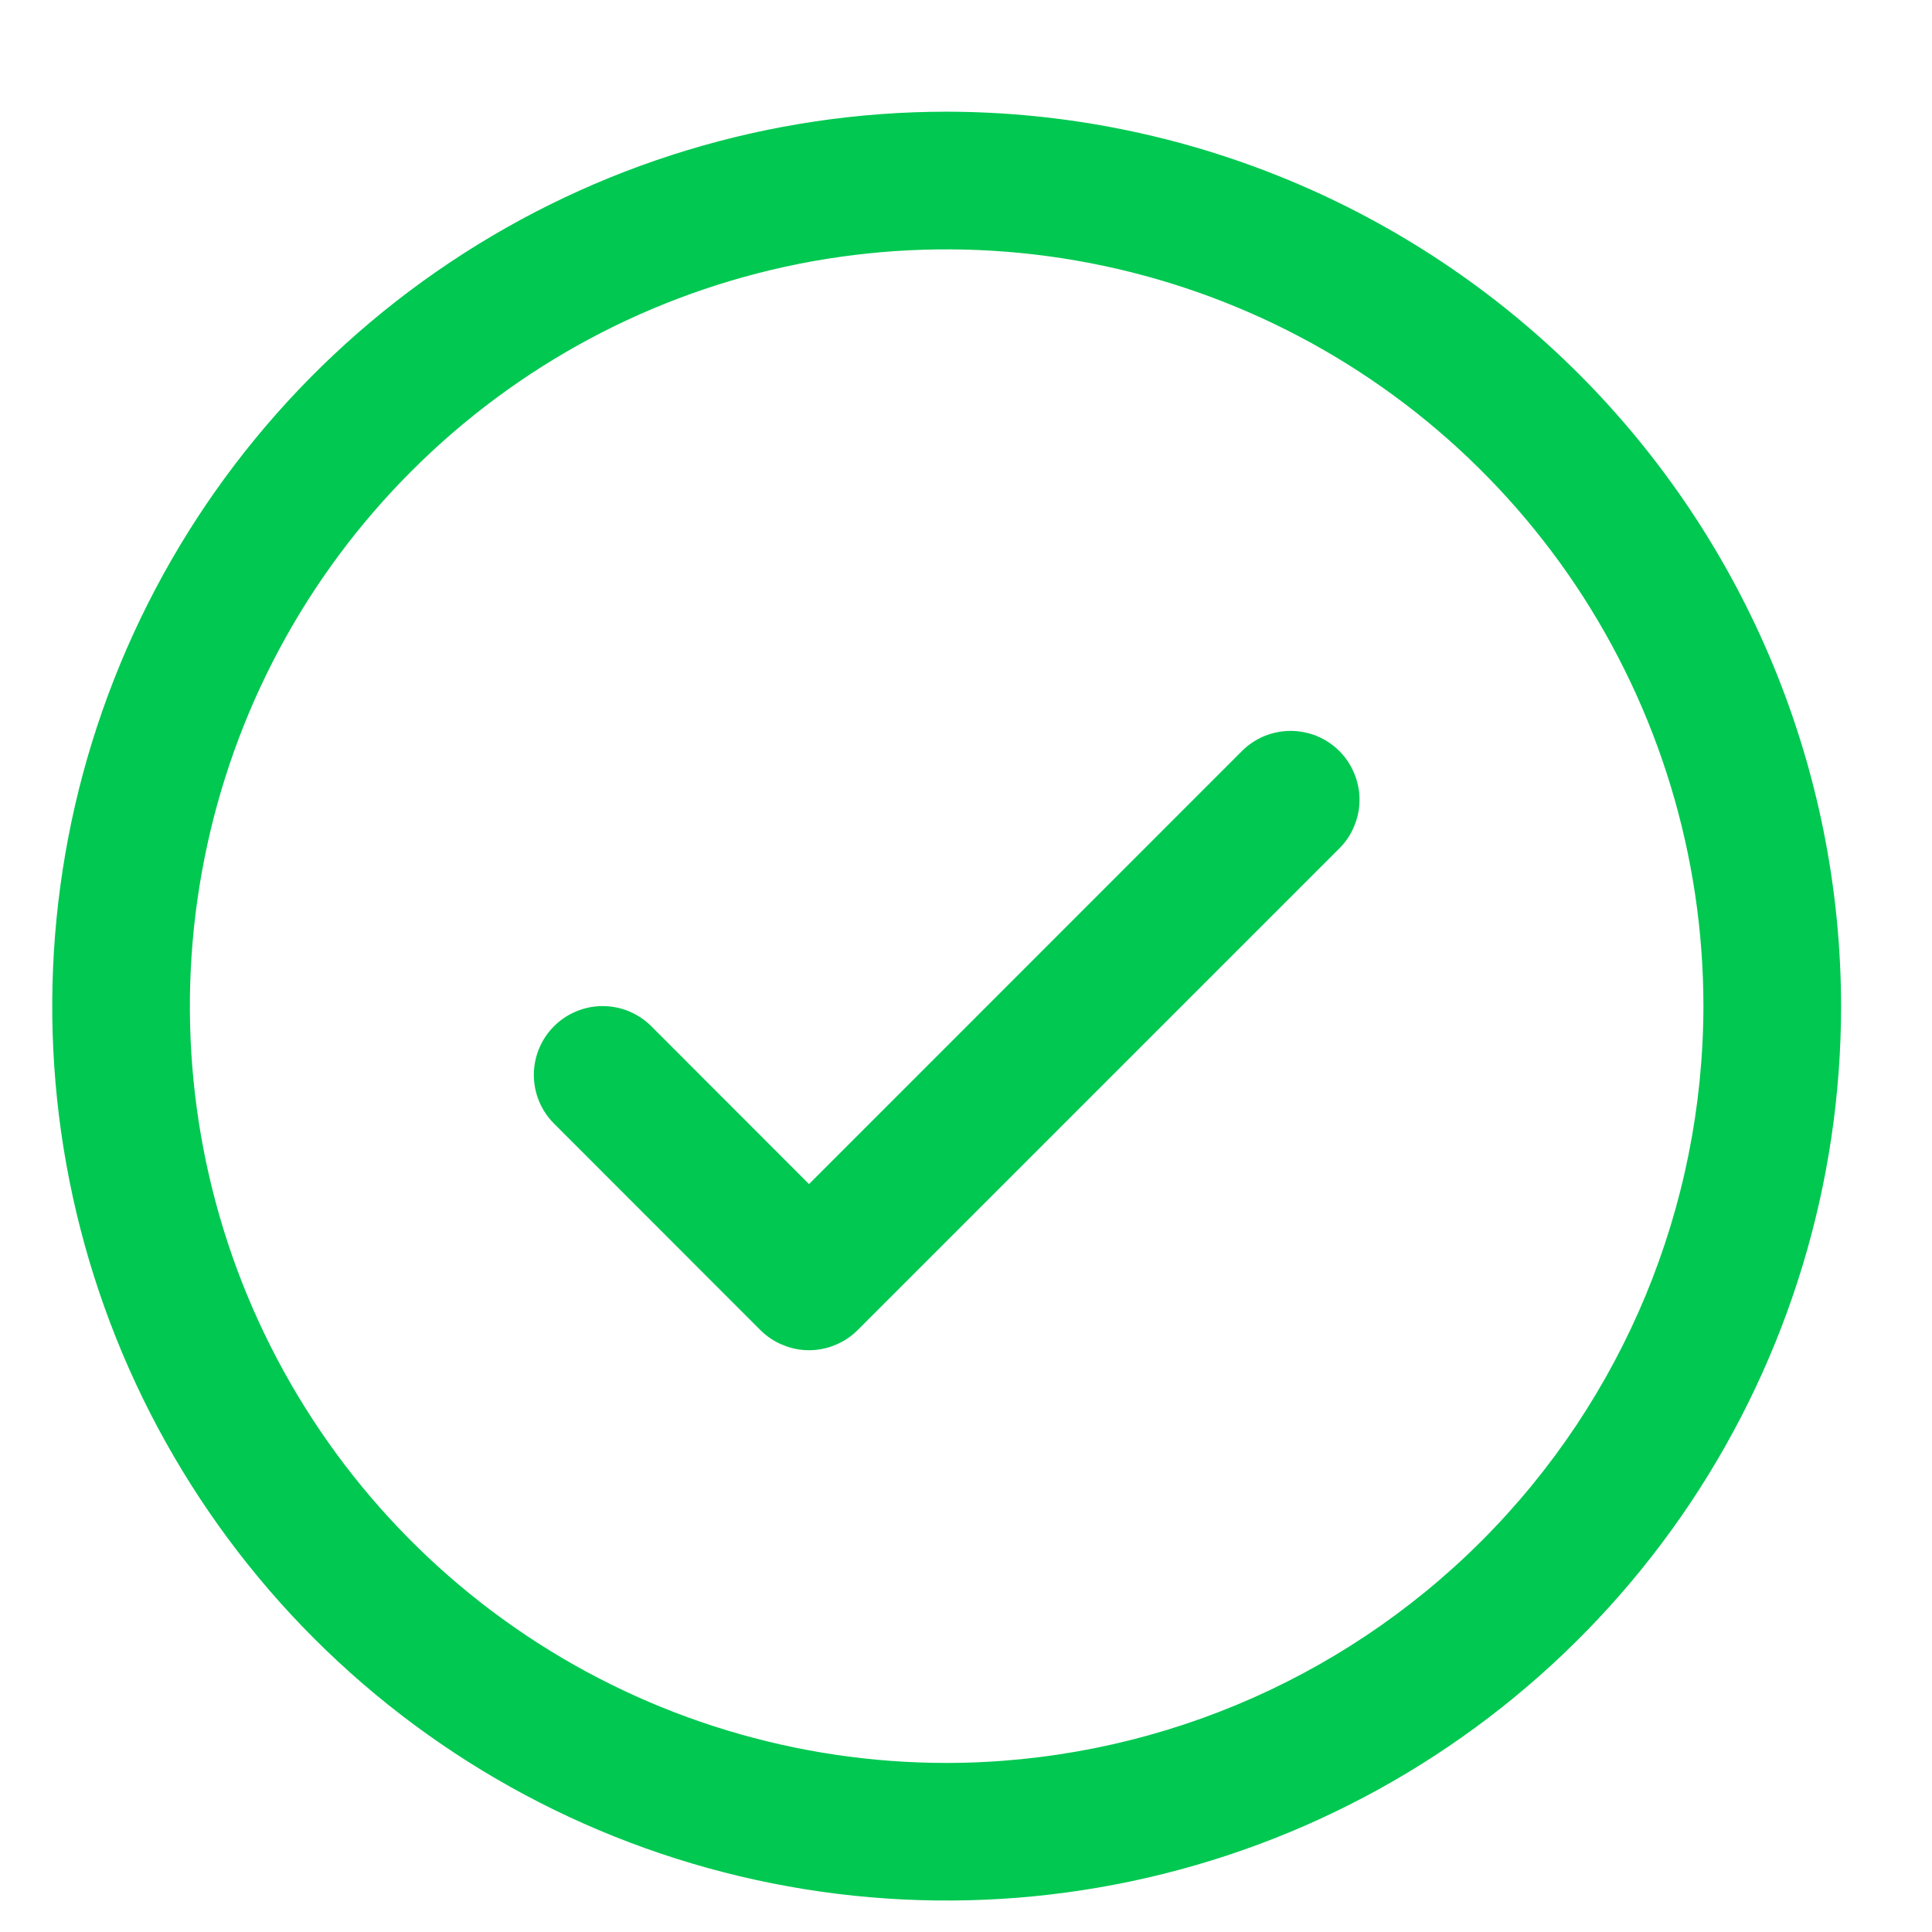 <svg width="16" height="16" viewBox="0 0 16 16" fill="none" xmlns="http://www.w3.org/2000/svg">
<path d="M11.092 6.22C11.145 6.273 11.187 6.336 11.215 6.405C11.244 6.474 11.259 6.548 11.259 6.623C11.259 6.698 11.244 6.772 11.215 6.841C11.187 6.911 11.145 6.973 11.092 7.026L7.103 11.015C7.05 11.068 6.987 11.11 6.918 11.138C6.849 11.167 6.775 11.182 6.7 11.182C6.625 11.182 6.551 11.167 6.482 11.138C6.413 11.11 6.35 11.068 6.297 11.015L4.588 9.305C4.481 9.198 4.421 9.053 4.421 8.902C4.421 8.751 4.481 8.606 4.588 8.499C4.695 8.392 4.84 8.332 4.991 8.332C5.142 8.332 5.287 8.392 5.394 8.499L6.7 9.806L10.285 6.22C10.338 6.167 10.401 6.125 10.47 6.096C10.54 6.068 10.614 6.053 10.688 6.053C10.763 6.053 10.838 6.068 10.907 6.096C10.976 6.125 11.039 6.167 11.092 6.22ZM15.247 8.332C15.247 9.797 14.812 11.229 13.998 12.448C13.184 13.666 12.028 14.615 10.674 15.176C9.321 15.736 7.831 15.883 6.395 15.597C4.958 15.311 3.638 14.606 2.602 13.57C1.566 12.534 0.861 11.214 0.575 9.778C0.289 8.341 0.436 6.851 0.996 5.498C1.557 4.144 2.506 2.988 3.725 2.174C4.943 1.36 6.375 0.925 7.84 0.925C9.803 0.928 11.686 1.709 13.075 3.097C14.463 4.486 15.245 6.369 15.247 8.332ZM14.107 8.332C14.107 7.093 13.739 5.881 13.051 4.85C12.362 3.82 11.383 3.016 10.238 2.542C9.093 2.068 7.833 1.944 6.617 2.185C5.401 2.427 4.284 3.024 3.408 3.901C2.531 4.777 1.934 5.894 1.693 7.11C1.451 8.326 1.575 9.586 2.049 10.731C2.524 11.876 3.327 12.855 4.358 13.544C5.388 14.232 6.6 14.6 7.84 14.6C9.501 14.598 11.094 13.937 12.269 12.762C13.444 11.587 14.105 9.994 14.107 8.332Z" fill="#00C851"/>
</svg>
